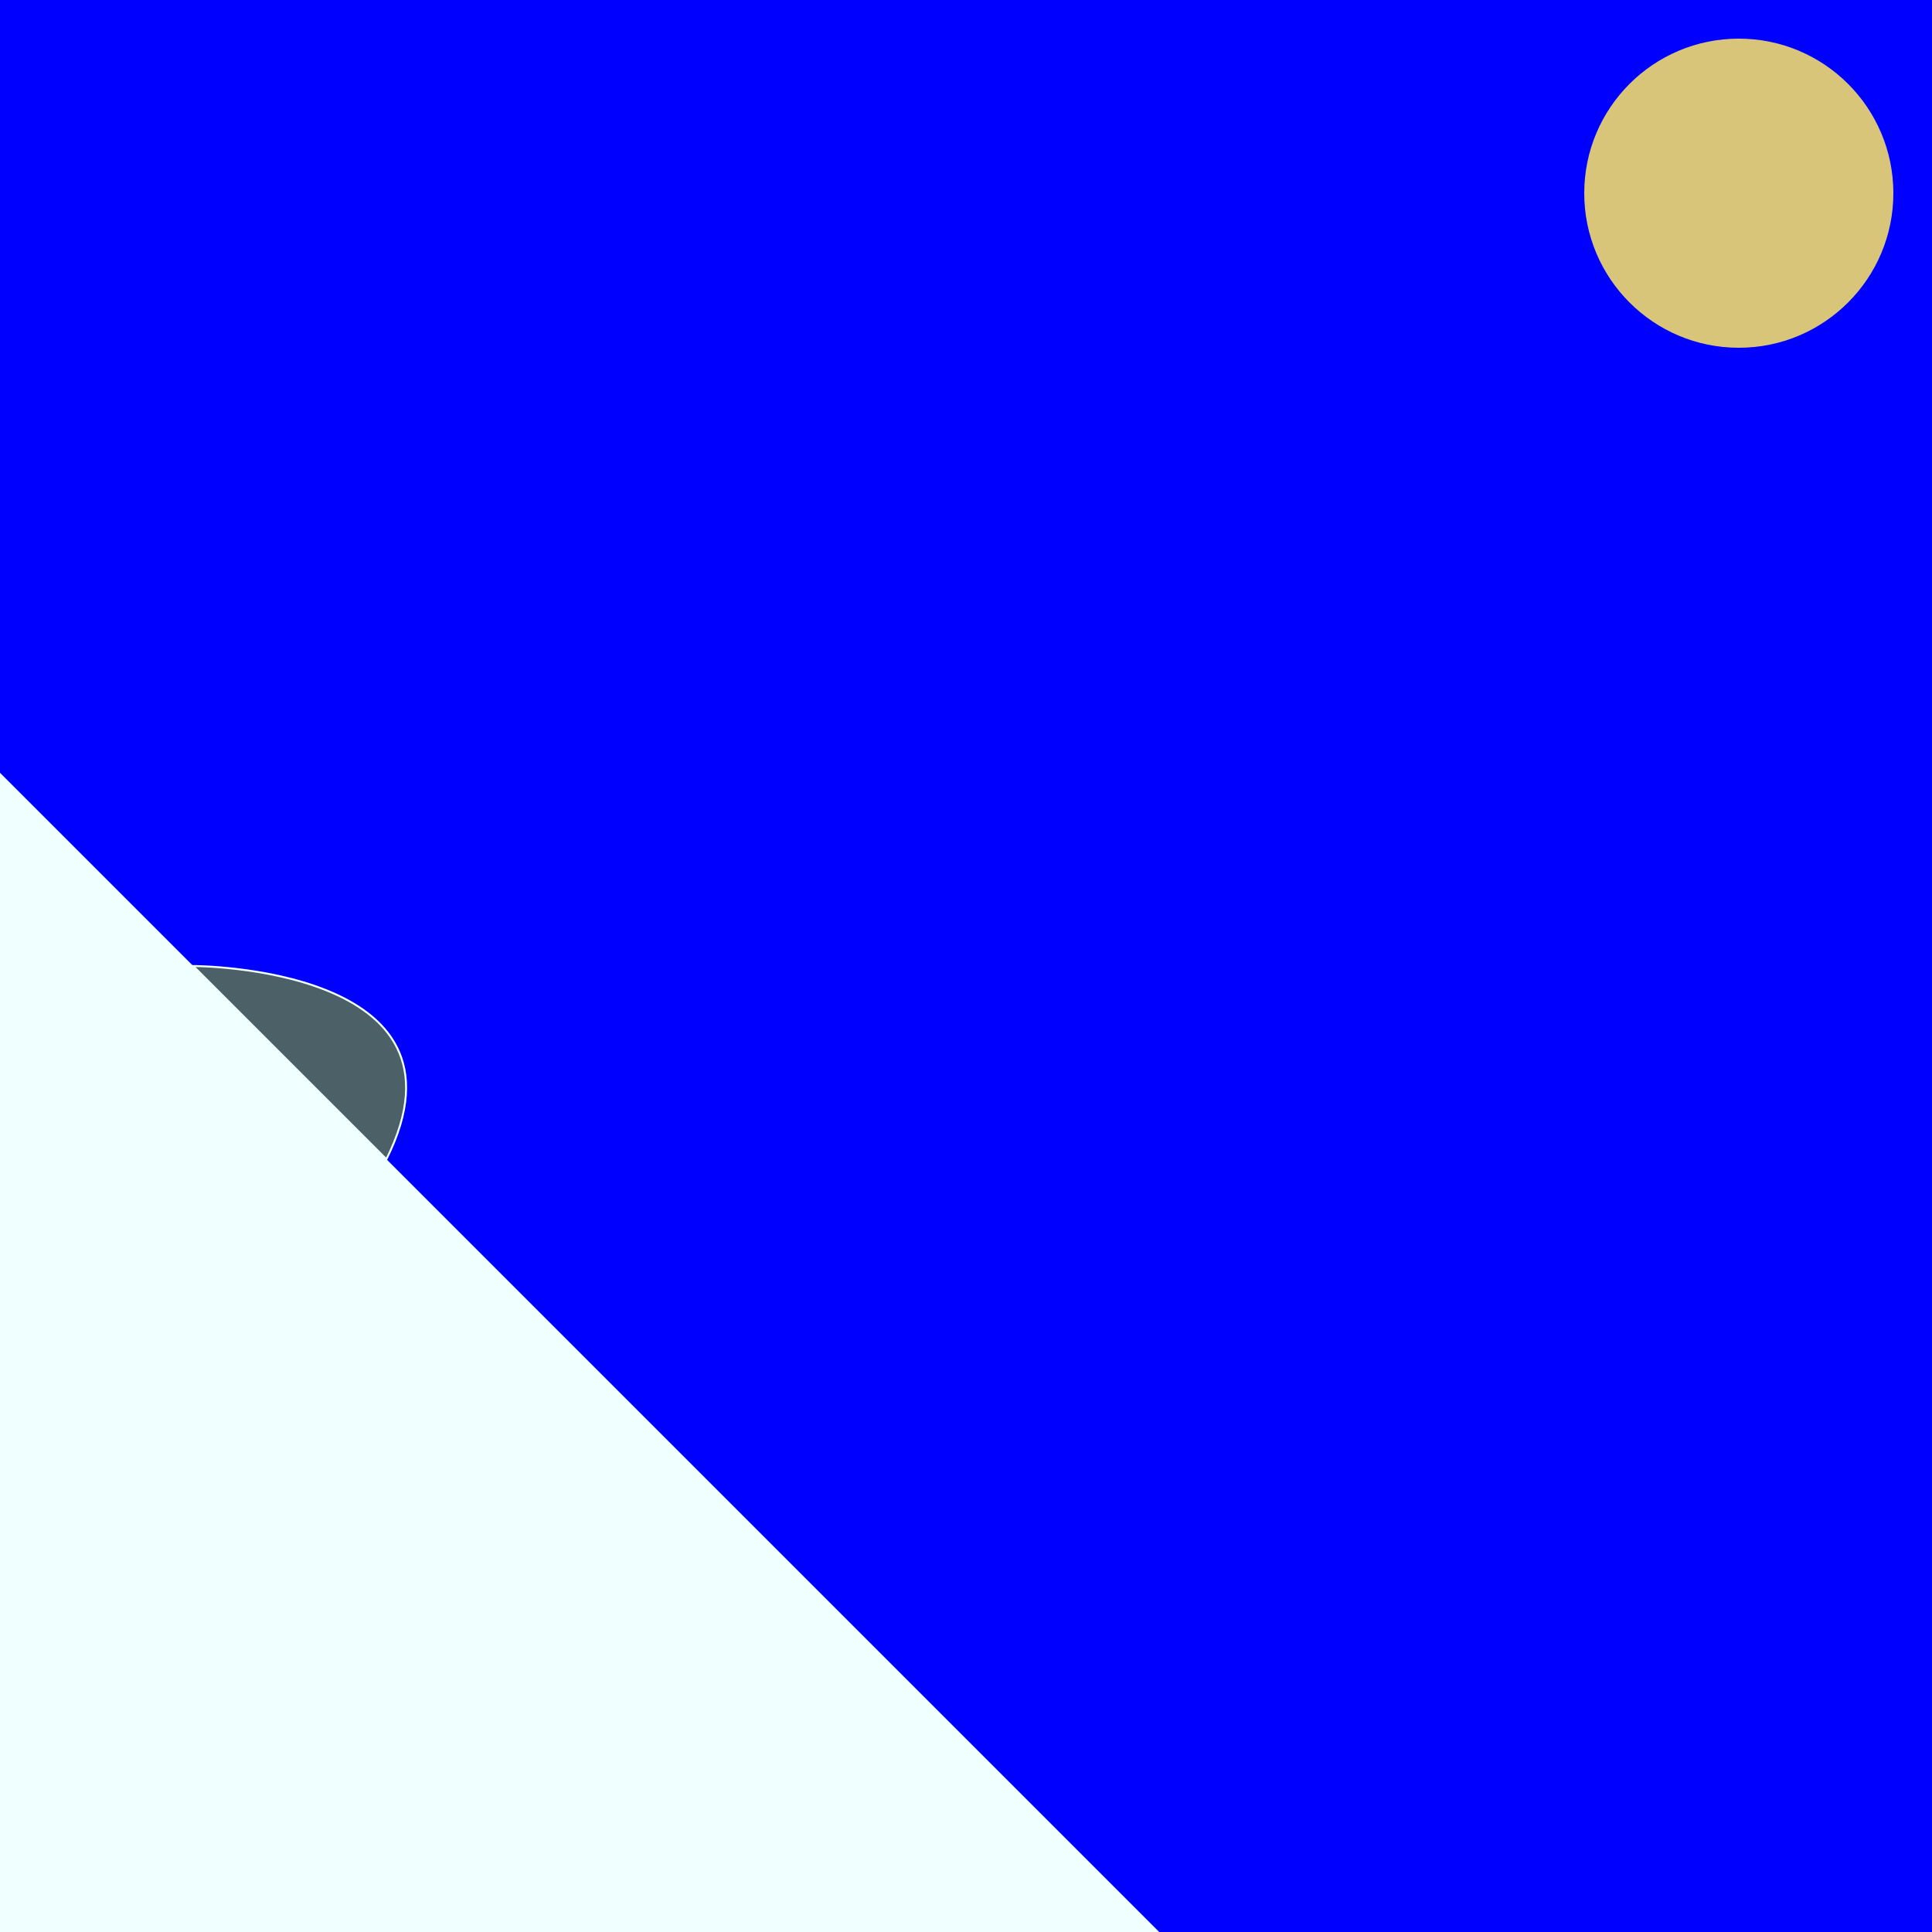 <svg version="1.1" width="1000" height="1000" xmlns="http://www.w3.org/2000/svg">
    <rect width="100%" height="100%" fill="blue" />
    <circle cx="900" cy="100" r="80" fill="rgba(239,217,108,0.908)" />
    <path d="M 0 400 L 600 1000 L 0 1000 Z" fill="azure" />
    <path d="M 100 500 C 100 500 250 500 200 600 Z" fill="#4b6167" stroke="azure" />
</svg>